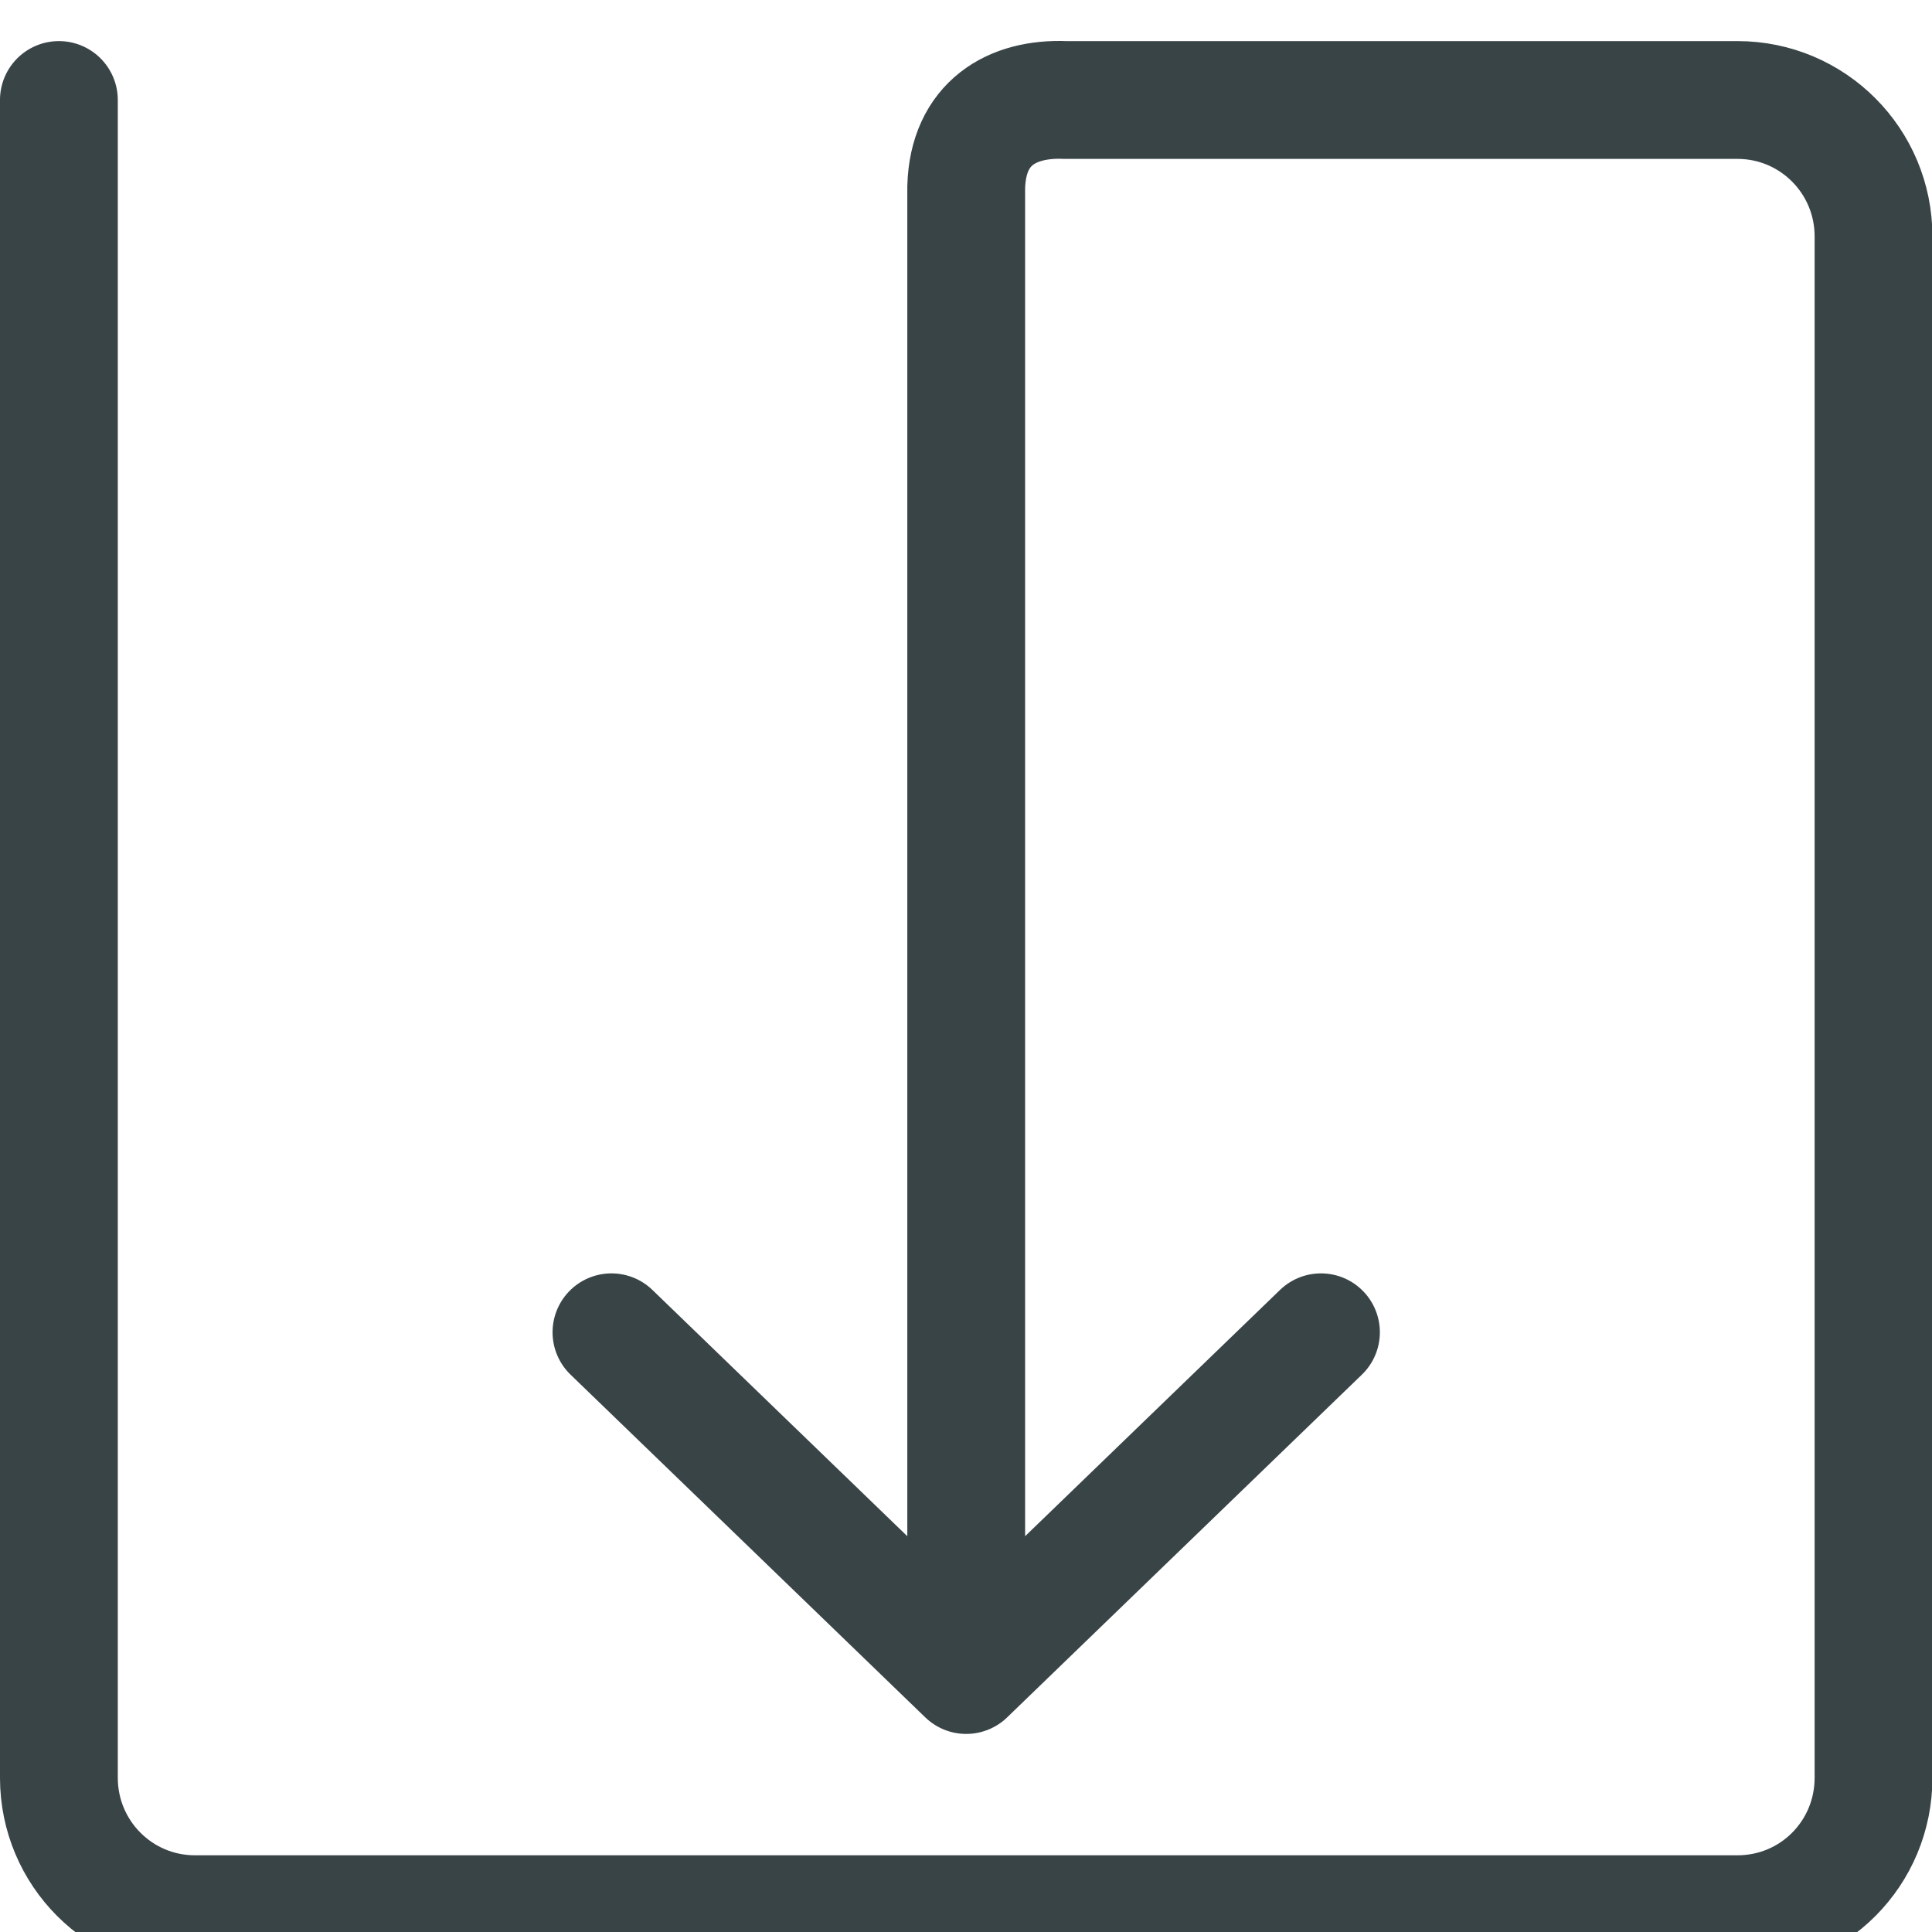 <?xml version="1.0" encoding="UTF-8" standalone="no"?>
<svg
   xmlns:dc="http://purl.org/dc/elements/1.1/"
   xmlns:cc="http://creativecommons.org/ns#"
   xmlns:rdf="http://www.w3.org/1999/02/22-rdf-syntax-ns#"
   xmlns:svg="http://www.w3.org/2000/svg"
   xmlns="http://www.w3.org/2000/svg"
   width="16"
   height="16"
   viewBox="0 0 4.233 4.233"
   version="1.1"
   id="svg8">
  <defs
     id="defs2" />
  <g
     style="stroke-width:0.265;stroke-miterlimit:4;stroke-dasharray:none"
     id="layer1"
     transform="matrix(0.974,0,0,0.974,0.055,-285.01)">
    <g
       style="stroke-width:0.265;stroke-miterlimit:4;stroke-dasharray:none"
       id="g947">
      <path
         d="m 2.117,296.386 0.798,-0.771 v 0 m -0.798,0.771 -0.798,-0.771 v 0 m -1.243,-2.772 v 3.774 c 0,0.17 0.137,0.307 0.306,0.307 H 3.852 c 0.17,0 0.306,-0.137 0.306,-0.307 v -3.467 c 0,-0.17 -0.137,-0.307 -0.306,-0.307 H 2.34 c -0.12,-0.005 -0.219,0.052 -0.223,0.196 v 3.346"
         style="fill:none;stroke:#394447;stroke-width:0.265;stroke-linecap:round;stroke-linejoin:miter;stroke-miterlimit:4;stroke-dasharray:none;stroke-opacity:1"
         id="path927-9" />
    </g>
  </g>
</svg>
